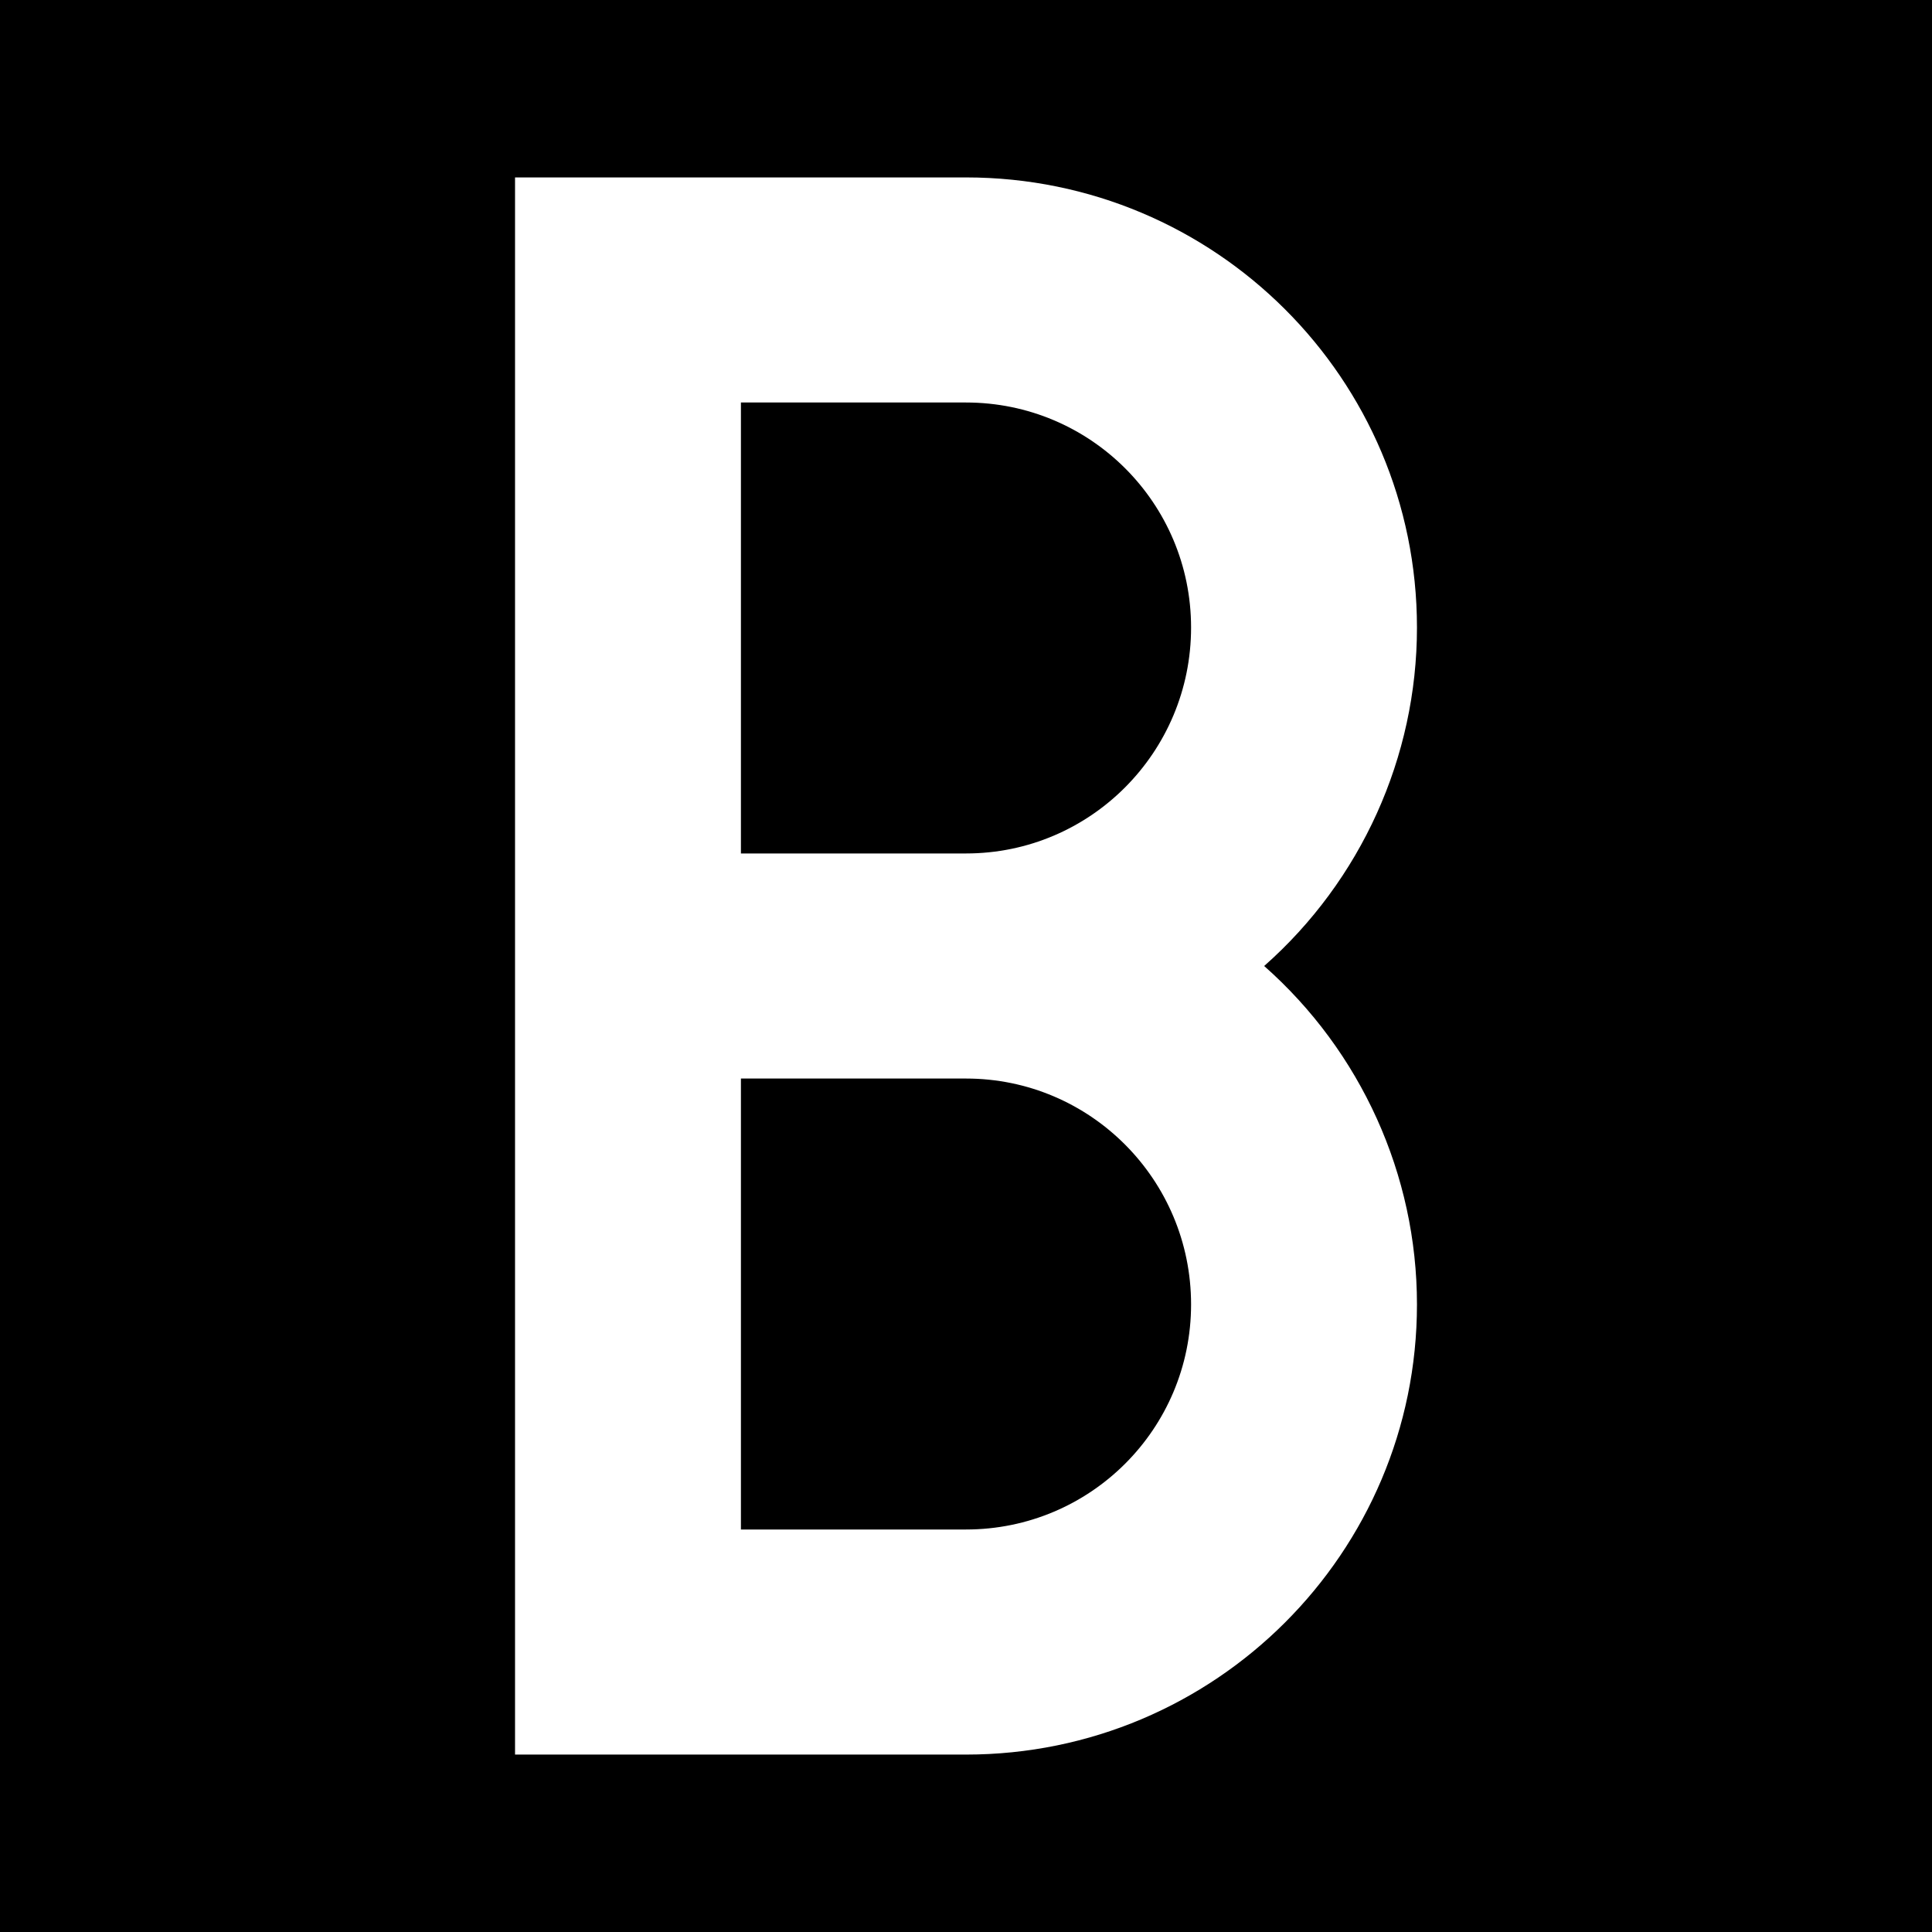 <?xml version="1.0" encoding="UTF-8"?>
<svg xmlns="http://www.w3.org/2000/svg" xmlns:xlink="http://www.w3.org/1999/xlink" width="12" height="12" viewBox="0 0 12 12">
<rect x="-1.2" y="-1.2" width="14.4" height="14.4" fill="rgb(0%, 0%, 0%)" fill-opacity="1"/>
<path fill-rule="nonzero" fill="rgb(100%, 100%, 100%)" fill-opacity="1" d="M 3.199 1.102 L 3.199 10.898 L 6 10.898 C 7.547 10.898 8.801 9.645 8.801 8.102 C 8.801 7.297 8.453 6.531 7.852 6 C 8.453 5.469 8.801 4.703 8.801 3.898 C 8.801 2.352 7.547 1.102 6 1.102 Z M 4.602 2.5 L 6 2.5 C 6.773 2.5 7.398 3.125 7.398 3.898 C 7.398 4.672 6.773 5.301 6 5.301 L 4.602 5.301 Z M 4.602 6.699 L 6 6.699 C 6.773 6.699 7.398 7.328 7.398 8.102 C 7.398 8.875 6.773 9.5 6 9.5 L 4.602 9.5 Z M 4.602 6.699 "/>
</svg>
